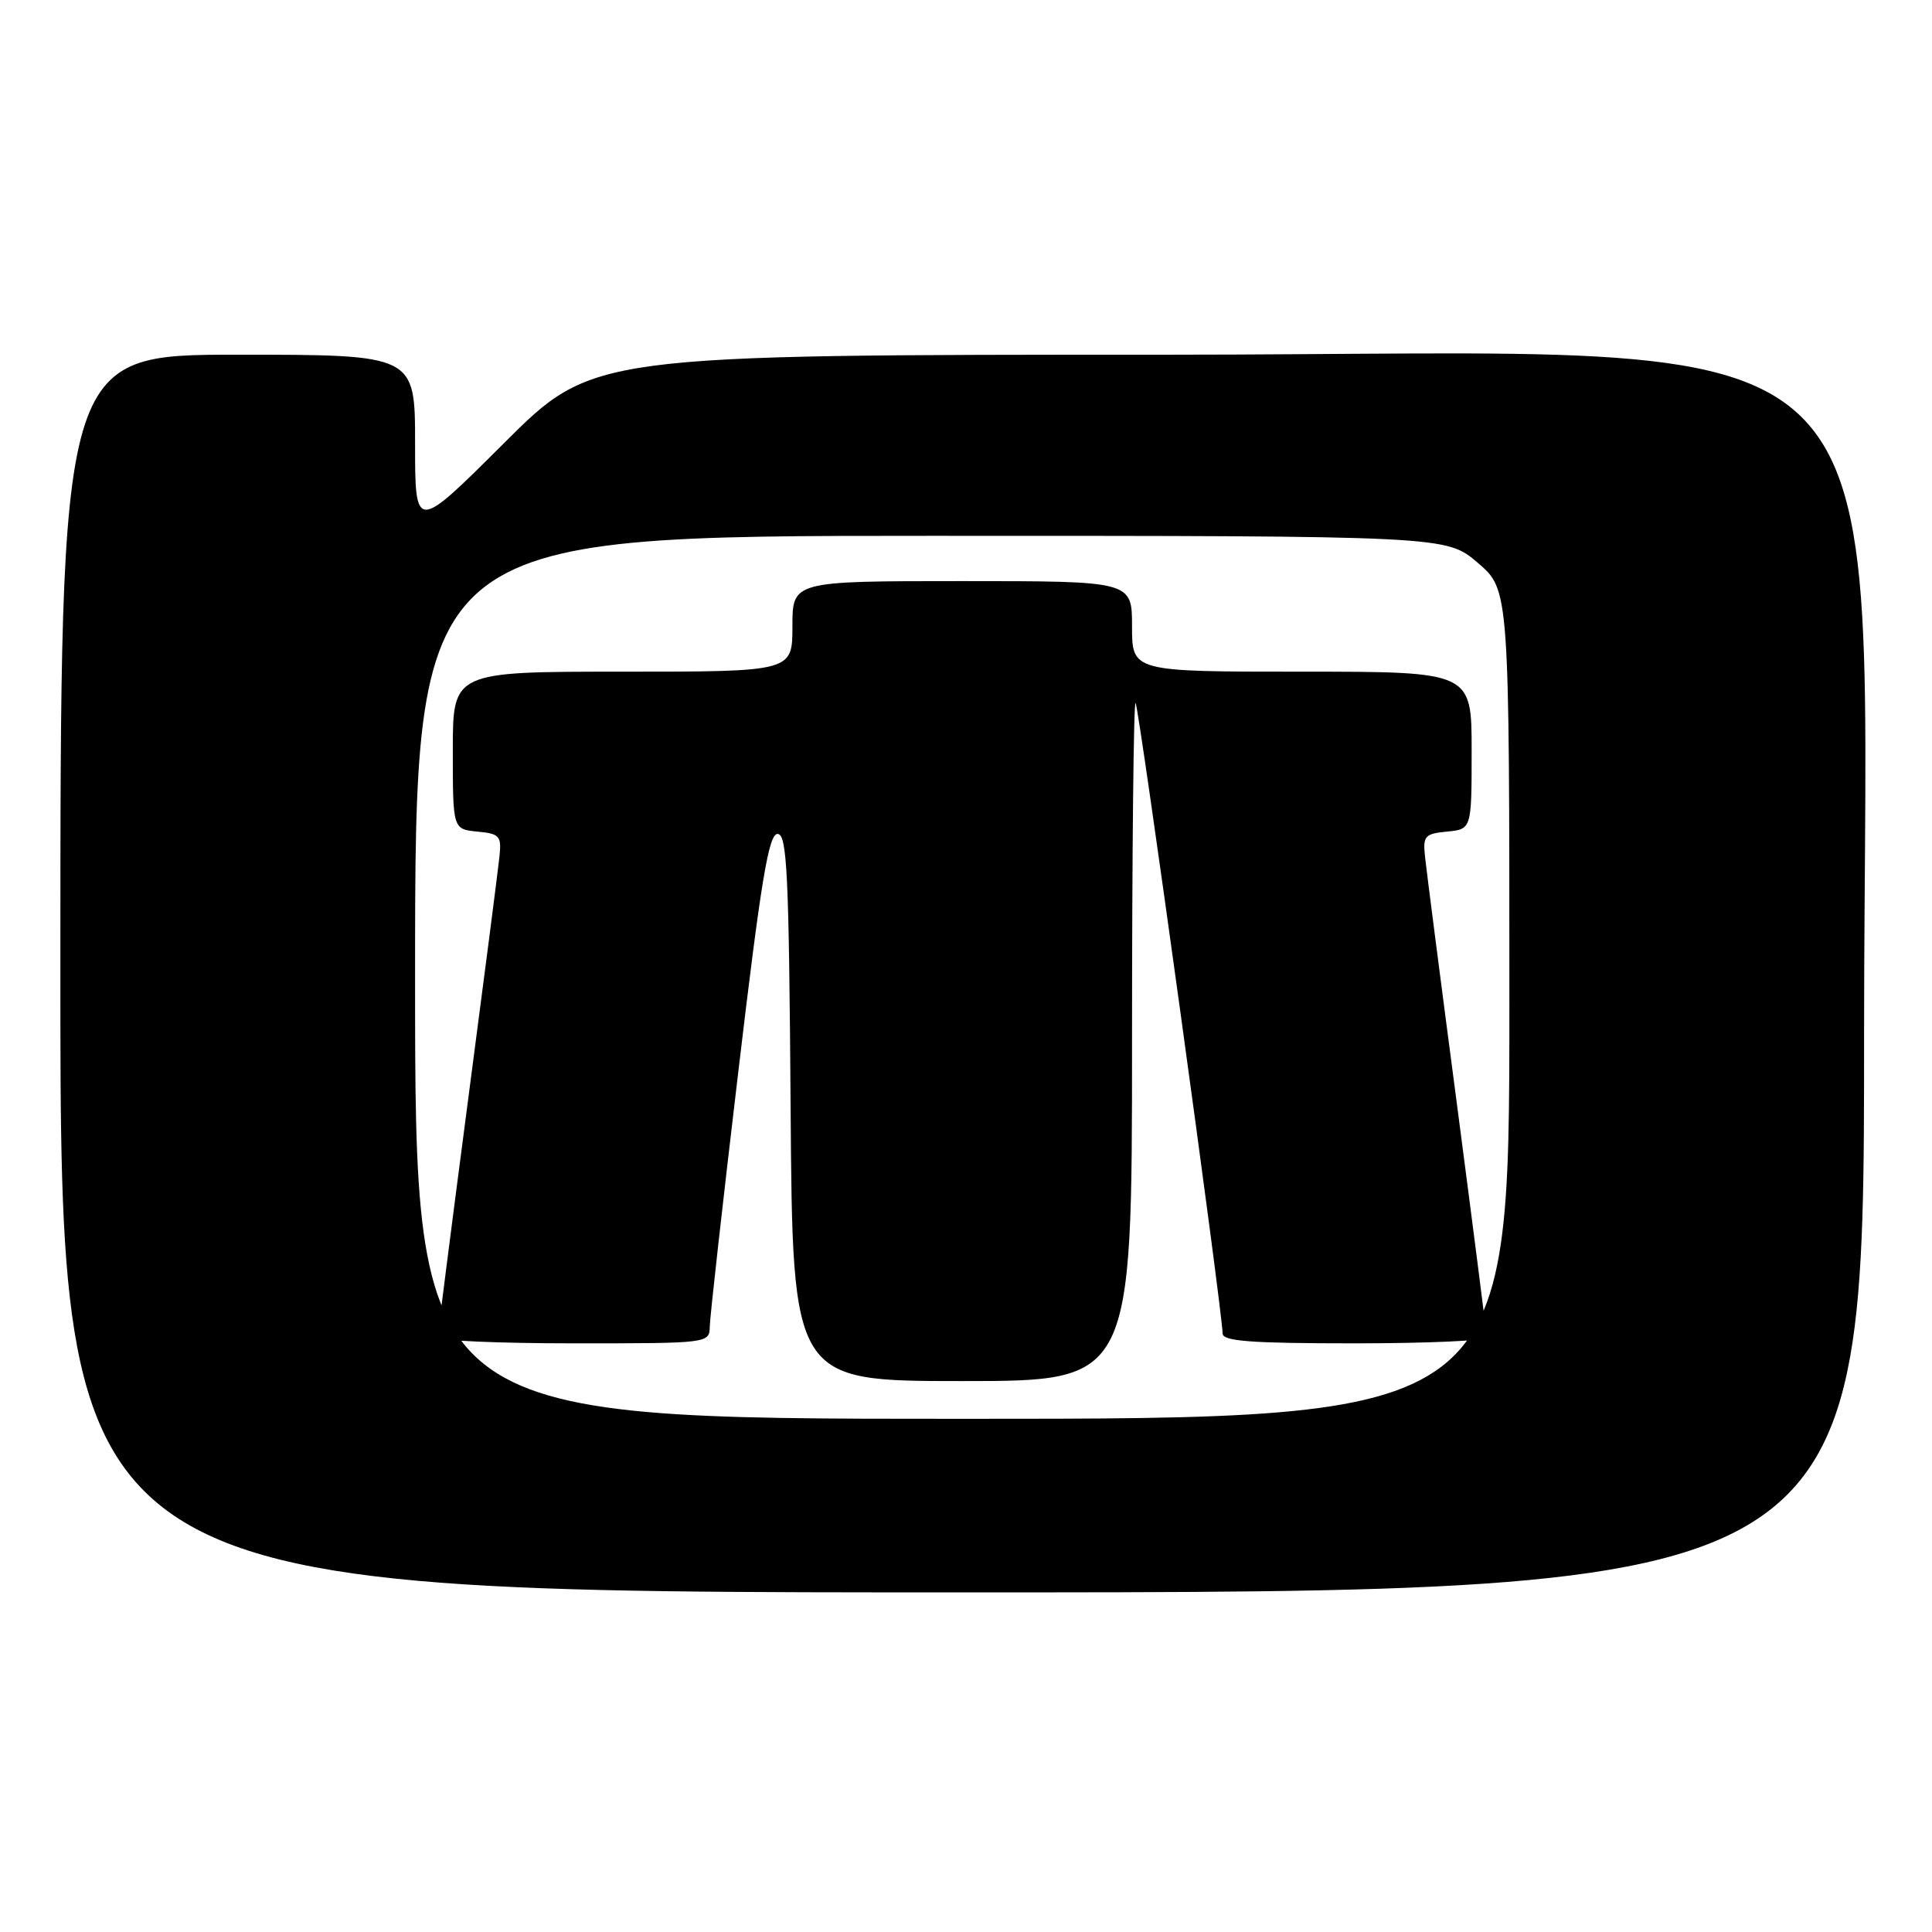<?xml version="1.0" encoding="UTF-8" standalone="no"?>
<!DOCTYPE svg PUBLIC "-//W3C//DTD SVG 1.1//EN" "http://www.w3.org/Graphics/SVG/1.1/DTD/svg11.dtd" >
<svg xmlns="http://www.w3.org/2000/svg" xmlns:xlink="http://www.w3.org/1999/xlink" version="1.1" viewBox="0 0 256 256">
 <g >
 <path fill="currentColor"
d=" M 247.00 137.27 C 247.00 38.71 255.49 47.00 154.54 47.00 C 78.53 47.00 78.53 47.00 66.77 58.73 C 55.00 70.47 55.00 70.47 55.00 58.73 C 55.00 47.00 55.00 47.00 31.50 47.00 C 8.00 47.00 8.00 47.00 8.00 129.00 C 8.00 211.00 8.00 211.00 127.50 211.00 C 247.00 211.00 247.00 211.00 247.00 137.27 Z  M 55.00 129.50 C 55.00 71.00 55.00 71.00 123.32 71.00 C 191.64 71.00 191.64 71.00 195.82 74.58 C 200.00 78.16 200.00 78.16 200.00 133.08 C 200.00 188.00 200.00 188.00 127.50 188.00 C 55.00 188.00 55.00 188.00 55.00 129.50 Z  M 150.00 137.83 C 150.00 112.99 150.21 92.88 150.47 93.14 C 150.91 93.58 162.00 173.92 162.00 176.69 C 162.00 177.72 165.74 178.00 179.50 178.00 C 189.12 178.00 197.00 177.65 197.00 177.21 C 197.00 176.78 195.23 162.94 193.07 146.46 C 190.90 129.98 188.99 115.15 188.82 113.50 C 188.53 110.77 188.79 110.47 191.75 110.19 C 195.00 109.87 195.00 109.87 195.00 99.44 C 195.00 89.00 195.00 89.00 172.50 89.00 C 150.00 89.00 150.00 89.00 150.00 83.00 C 150.00 77.00 150.00 77.00 127.50 77.00 C 105.00 77.00 105.00 77.00 105.00 83.00 C 105.00 89.00 105.00 89.00 82.50 89.00 C 60.00 89.00 60.00 89.00 60.00 99.44 C 60.00 109.87 60.00 109.87 63.25 110.19 C 66.21 110.47 66.47 110.77 66.18 113.50 C 66.01 115.15 64.10 129.98 61.93 146.46 C 59.77 162.94 58.00 176.78 58.00 177.21 C 58.00 177.65 66.10 178.00 76.00 178.00 C 93.99 178.00 94.00 178.00 94.05 175.75 C 94.07 174.51 95.77 159.32 97.83 142.00 C 100.83 116.66 101.85 110.50 103.03 110.50 C 104.29 110.50 104.54 115.66 104.76 146.75 C 105.02 183.00 105.02 183.00 127.51 183.00 C 150.00 183.00 150.00 183.00 150.00 137.83 Z "/>
</g>
</svg>